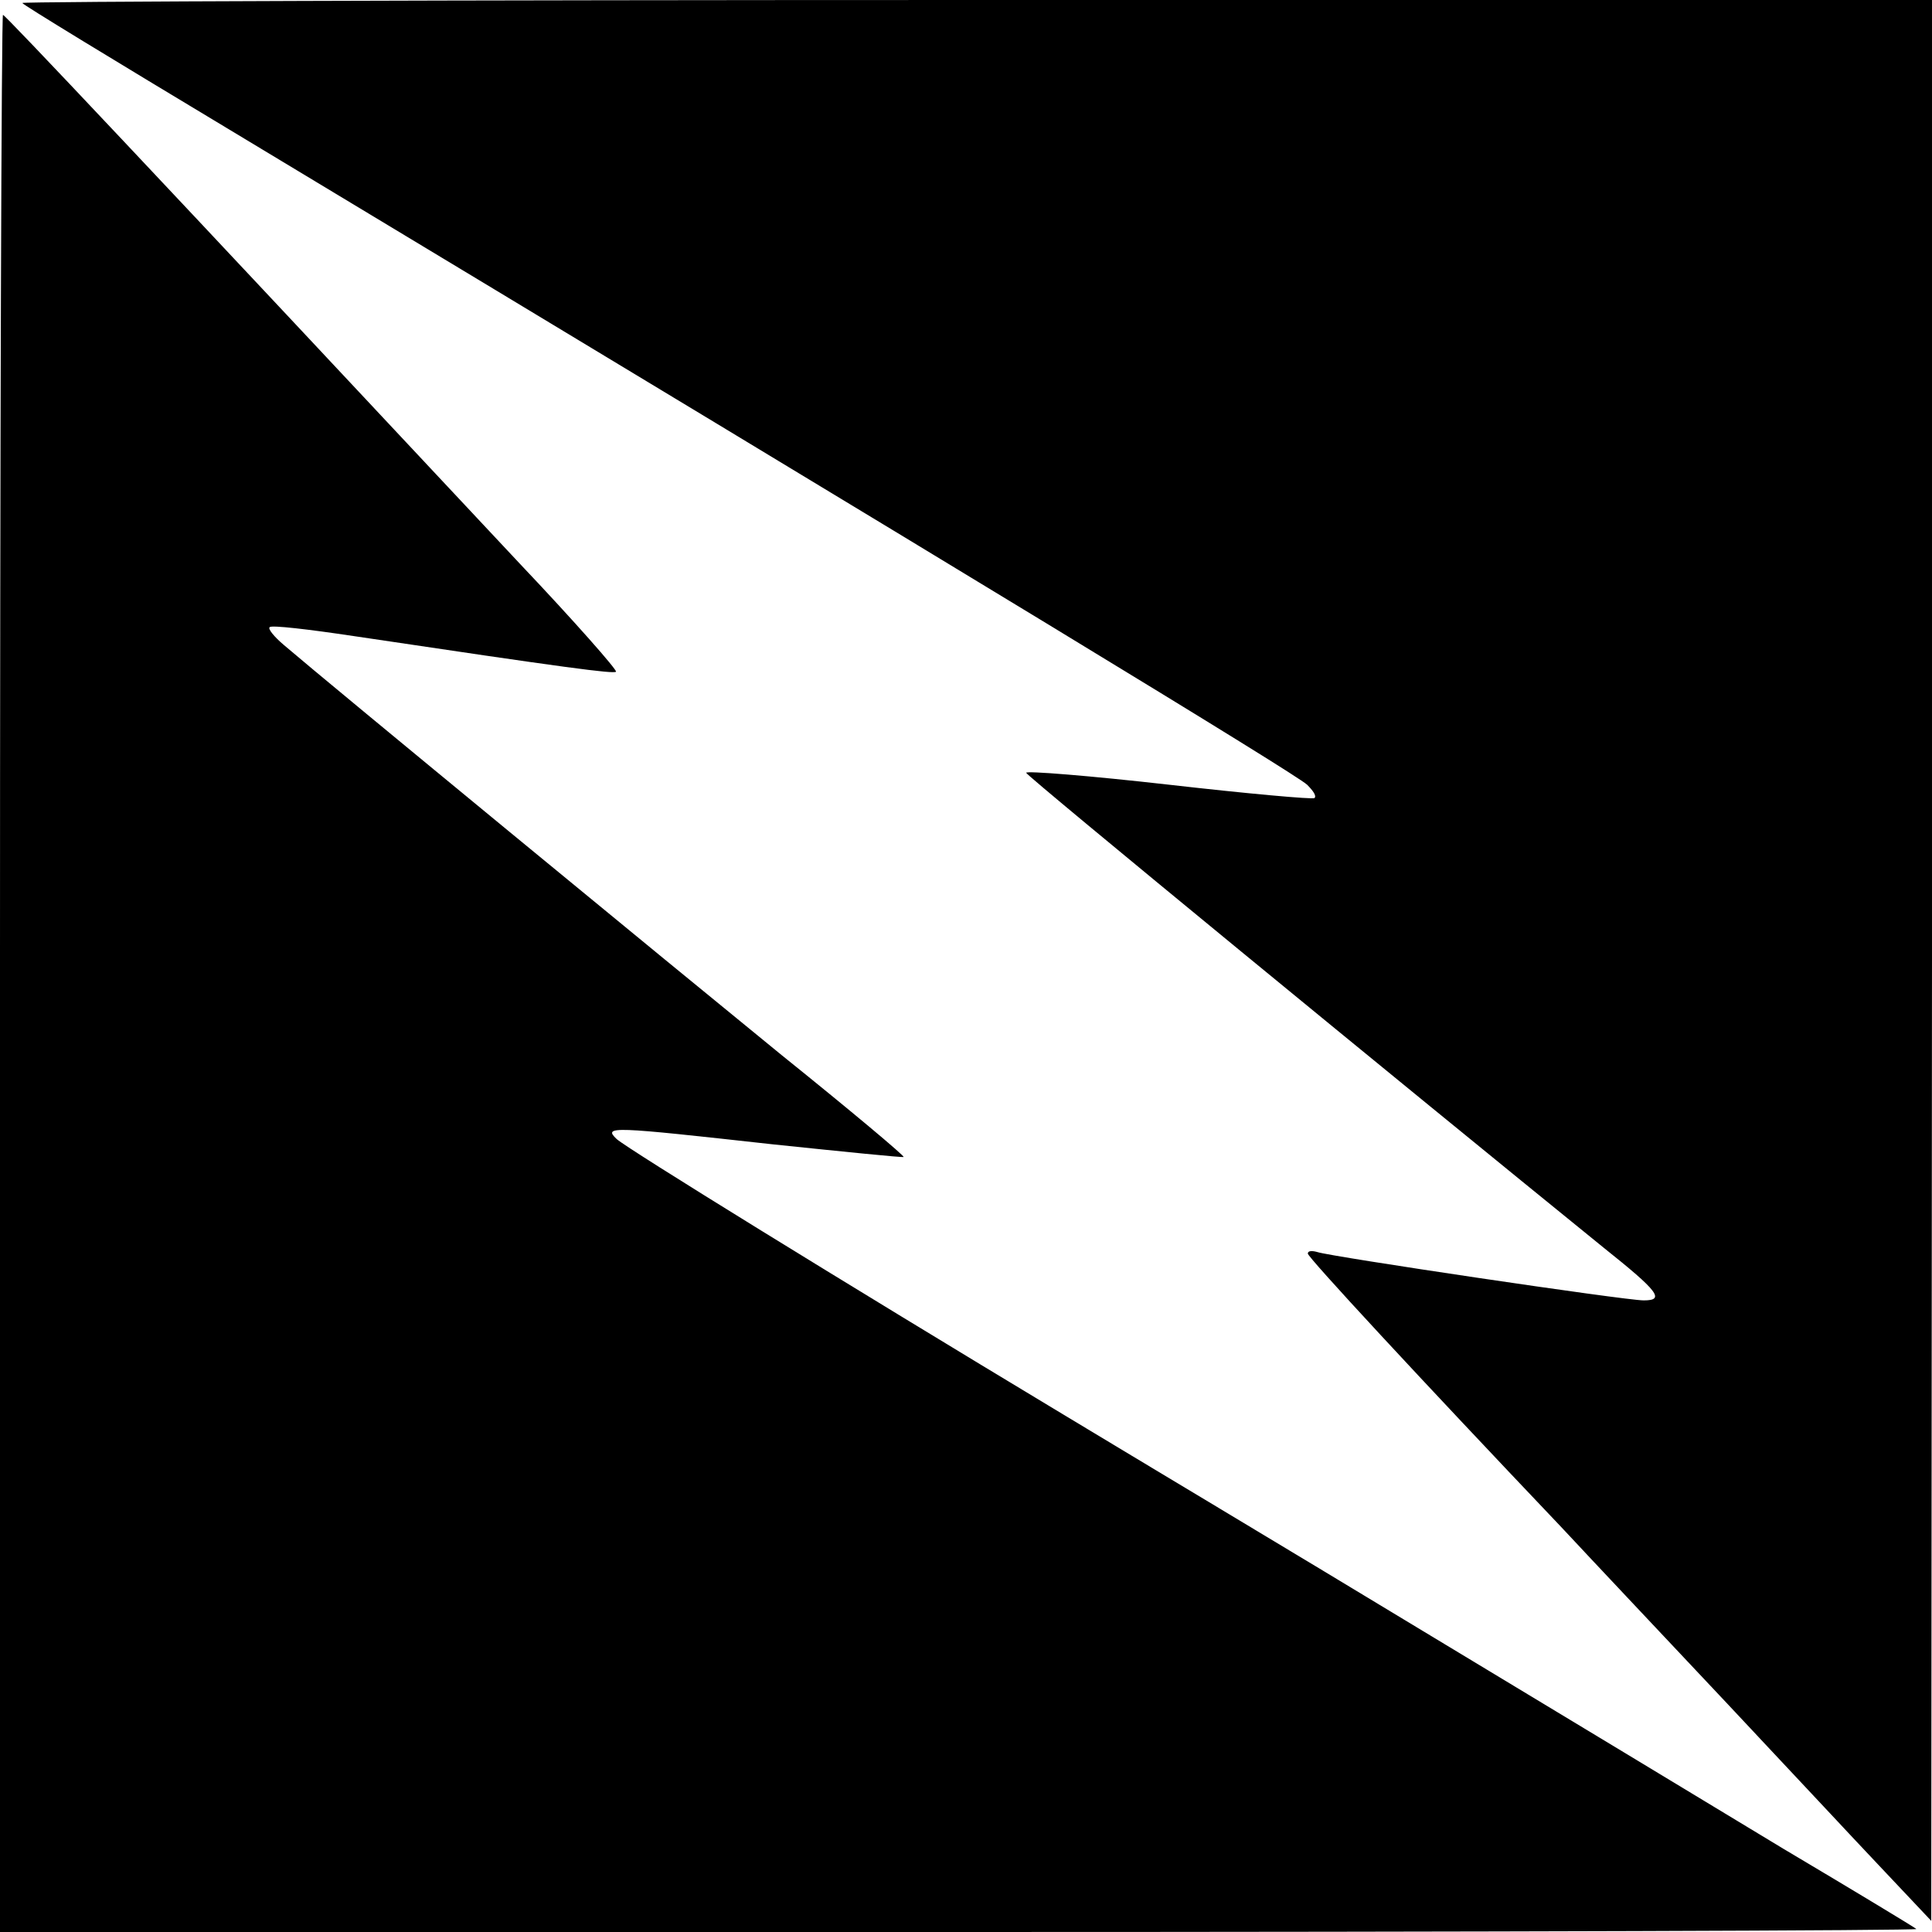 <?xml version="1.0" standalone="no"?>
<!DOCTYPE svg PUBLIC "-//W3C//DTD SVG 20010904//EN"
 "http://www.w3.org/TR/2001/REC-SVG-20010904/DTD/svg10.dtd">
<svg version="1.0" xmlns="http://www.w3.org/2000/svg"
 width="260pt" height="260pt" viewBox="0 0 260 260"
 preserveAspectRatio="xMidYMid meet">
<g transform="translate(0,260) scale(0.1,-0.1)"
fill="#000000" stroke="none">
<path d="M30 2596 c0 -2 125 -78 278 -170 1024 -617 1433 -866 1451 -882 8 -8
13 -15 10 -18 -2 -2 -91 6 -196 18 -106 12 -193 19 -192 16 0 -4 512 -424 777
-639 74 -59 83 -71 54 -71 -25 0 -422 59 -439 65 -7 2 -13 2 -13 -2 0 -5 148
-165 341 -368 41 -44 140 -149 220 -234 79 -84 174 -186 211 -225 l67 -71 1
1293 0 1292 -1285 0 c-707 0 -1285 -2 -1285 -4z"/>
<path d="M0 1290 l0 -1290 1292 0 c710 0 1289 2 1287 4 -2 2 -83 51 -179 108
-96 58 -314 190 -485 293 -170 103 -389 234 -485 292 -299 180 -584 356 -600
370 -19 18 -7 17 210 -7 96 -10 175 -18 176 -17 2 1 -72 63 -164 137 -146 119
-607 498 -670 552 -13 11 -22 22 -19 24 2 3 53 -3 113 -12 288 -43 349 -51
353 -48 2 2 -56 68 -130 146 -496 530 -692 738 -695 738 -2 0 -4 -580 -4
-1290z"/>
</g>
</svg>
